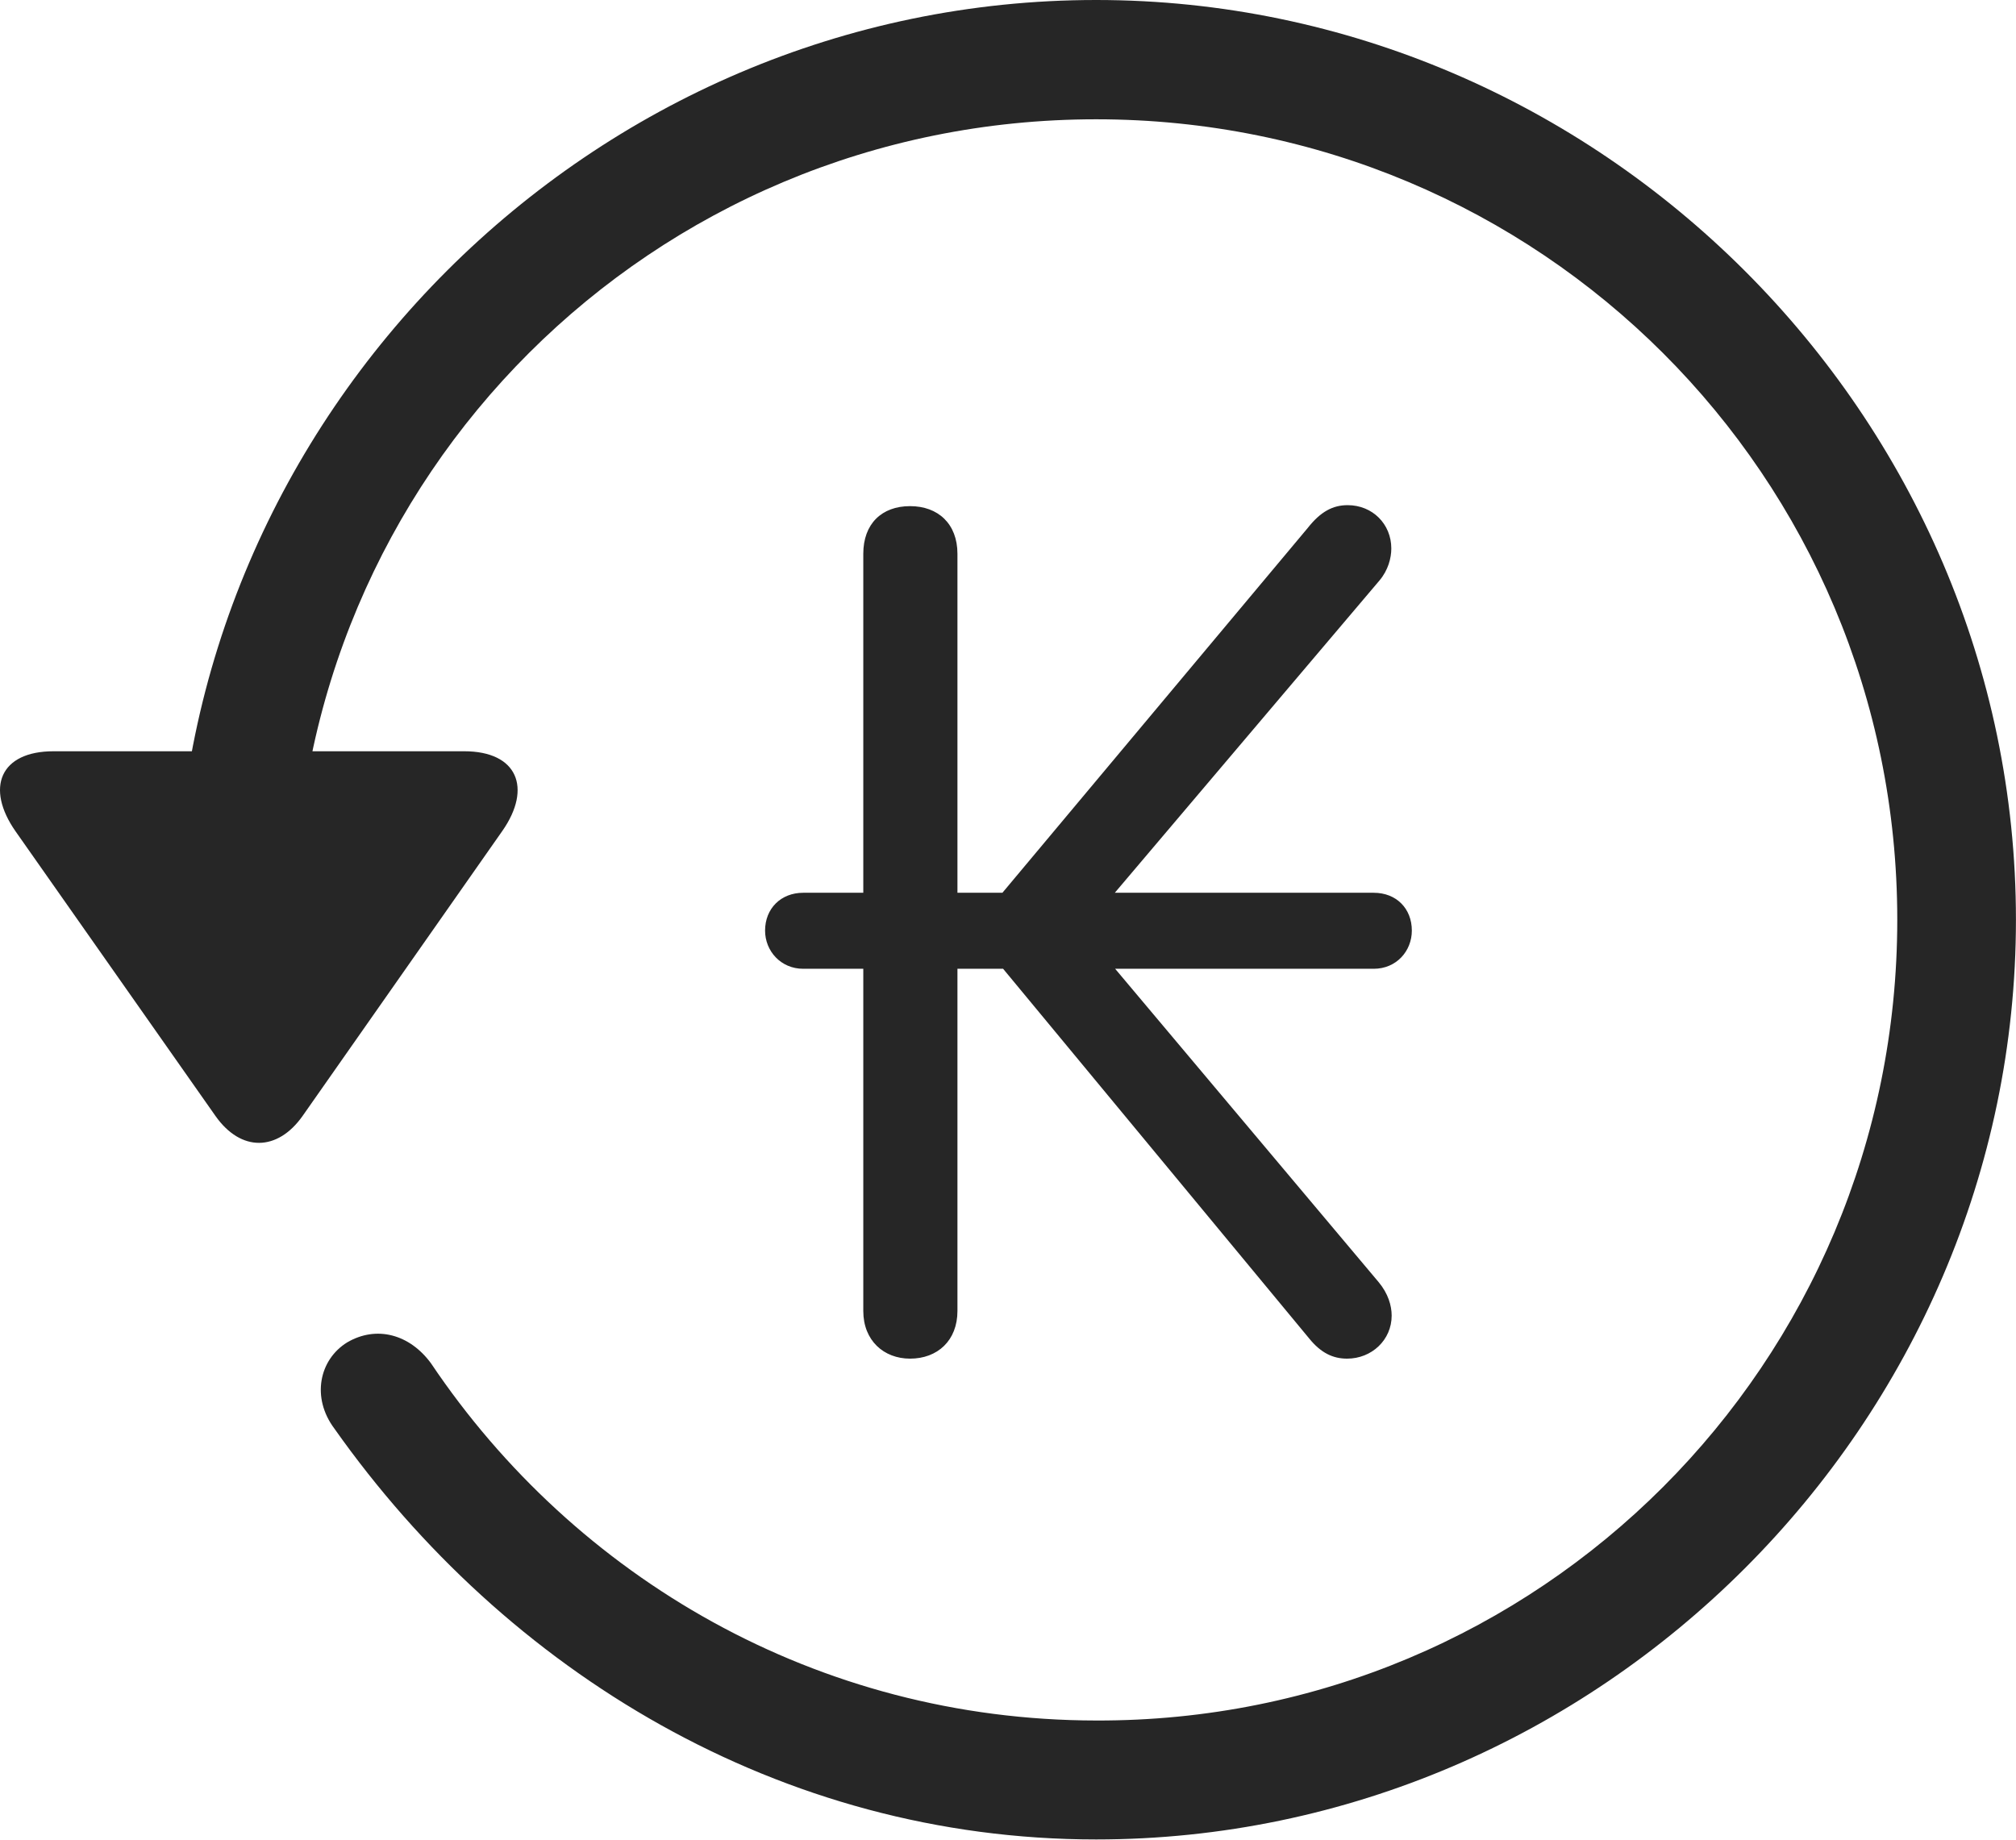 <?xml version="1.0" encoding="UTF-8"?>
<!--Generator: Apple Native CoreSVG 232.5-->
<!DOCTYPE svg
PUBLIC "-//W3C//DTD SVG 1.1//EN"
       "http://www.w3.org/Graphics/SVG/1.1/DTD/svg11.dtd">
<svg version="1.1" xmlns="http://www.w3.org/2000/svg" xmlns:xlink="http://www.w3.org/1999/xlink" width="107.333" height="97.993">
 <g>
  <rect height="97.993" opacity="0" width="107.333" x="0" y="0"/>
  <path d="M58.358 97.944C85.161 97.944 107.33 75.776 107.33 48.972C107.33 22.135 85.161 0 58.358 0C31.52 0 9.385 22.101 9.385 48.938L15.703 48.938C15.703 25.316 34.735 6.352 58.358 6.352C81.98 6.352 101.012 25.35 101.012 48.972C101.012 72.594 81.98 91.679 58.358 91.611C43.518 91.593 30.615 84.007 22.947 72.592C21.812 71.044 20.047 70.561 18.481 71.479C16.997 72.397 16.566 74.416 17.802 76.066C26.943 89.016 41.539 97.944 58.358 97.944ZM2.85 40.002C7.79875e-05 40.002-0.788 41.956 0.829 44.267L11.479 59.431C12.833 61.344 14.768 61.31 16.103 59.431L26.753 44.233C28.336 41.956 27.548 40.002 24.717 40.002Z" fill="#000000" fill-opacity="0.85"/>
  <path d="M40.733 49.551C40.733 50.643 41.576 51.584 42.762 51.584L45.962 51.584L45.962 69.805C45.962 71.38 47.054 72.343 48.452 72.343C49.914 72.343 50.975 71.38 50.975 69.805L50.975 51.584L53.406 51.584L69.692 71.257C70.325 72.043 70.97 72.343 71.72 72.343C73.032 72.343 74.093 71.346 74.093 70.053C74.093 69.524 73.909 68.879 73.399 68.268L59.371 51.584L73.138 51.584C74.342 51.584 75.167 50.643 75.167 49.551C75.167 48.377 74.342 47.537 73.138 47.537L59.353 47.537L73.444 30.909C73.906 30.362 74.074 29.717 74.074 29.203C74.074 27.91 73.077 26.898 71.75 26.898C70.959 26.898 70.31 27.243 69.628 28.108L53.369 47.537L50.975 47.537L50.975 29.488C50.975 27.895 49.947 26.95 48.452 26.95C46.941 26.95 45.962 27.895 45.962 29.488L45.962 47.537L42.762 47.537C41.576 47.537 40.733 48.377 40.733 49.551Z" fill="#000000" fill-opacity="0.85"/>
 </g>
</svg>
